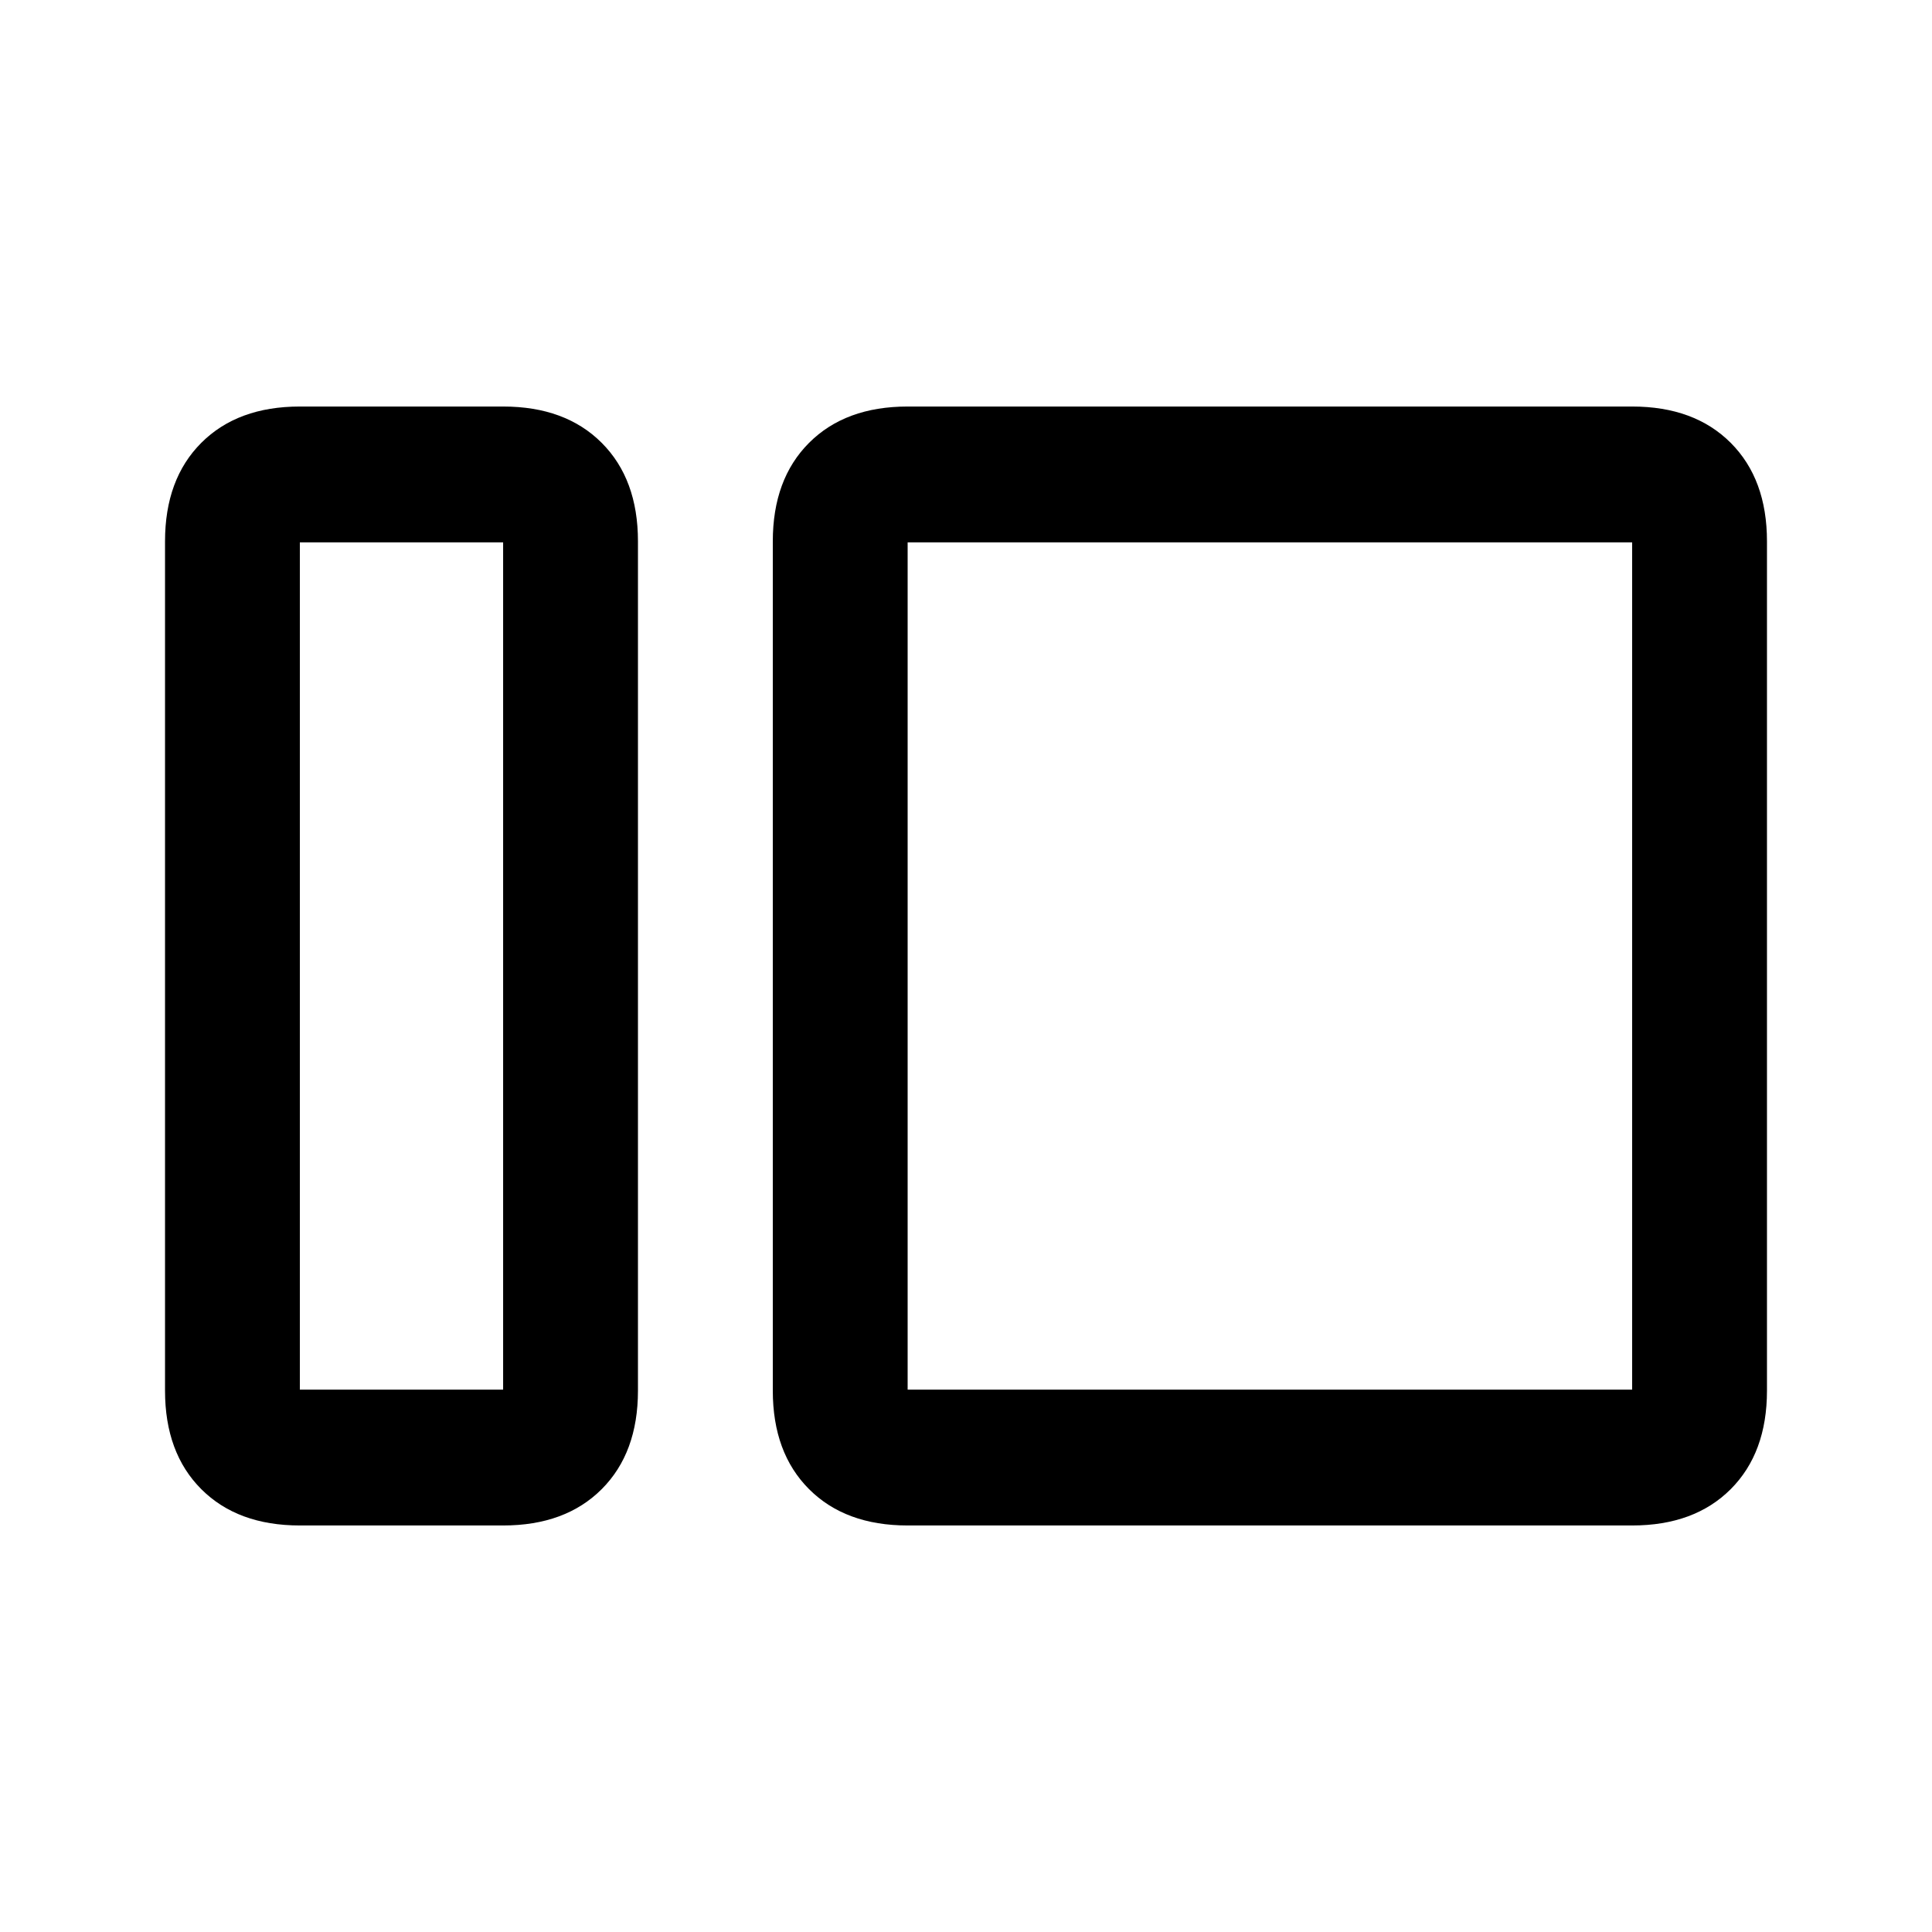 <svg xmlns="http://www.w3.org/2000/svg" height="20" viewBox="0 -960 960 960" width="20"><path d="M149-202q-30.938 0-48.969-18.031Q82-238.062 82-269v-422q0-30.938 18.031-48.969Q118.062-758 149-758h101q30.938 0 48.969 18.031Q317-721.938 317-691v422q0 30.938-18.031 48.969Q280.938-202 250-202H149Zm0-67.5h101v-421H149v421ZM451-202q-30.938 0-48.969-18.031Q384-238.062 384-269v-422q0-30.938 18.031-48.969Q420.062-758 451-758h360q30.938 0 48.969 18.031Q878-721.938 878-691v422q0 30.938-18.031 48.969Q841.938-202 811-202H451Zm0-67.5h360v-421H451v421Zm-201 0v-421 421Zm201 0v-421 421Z"/></svg>
